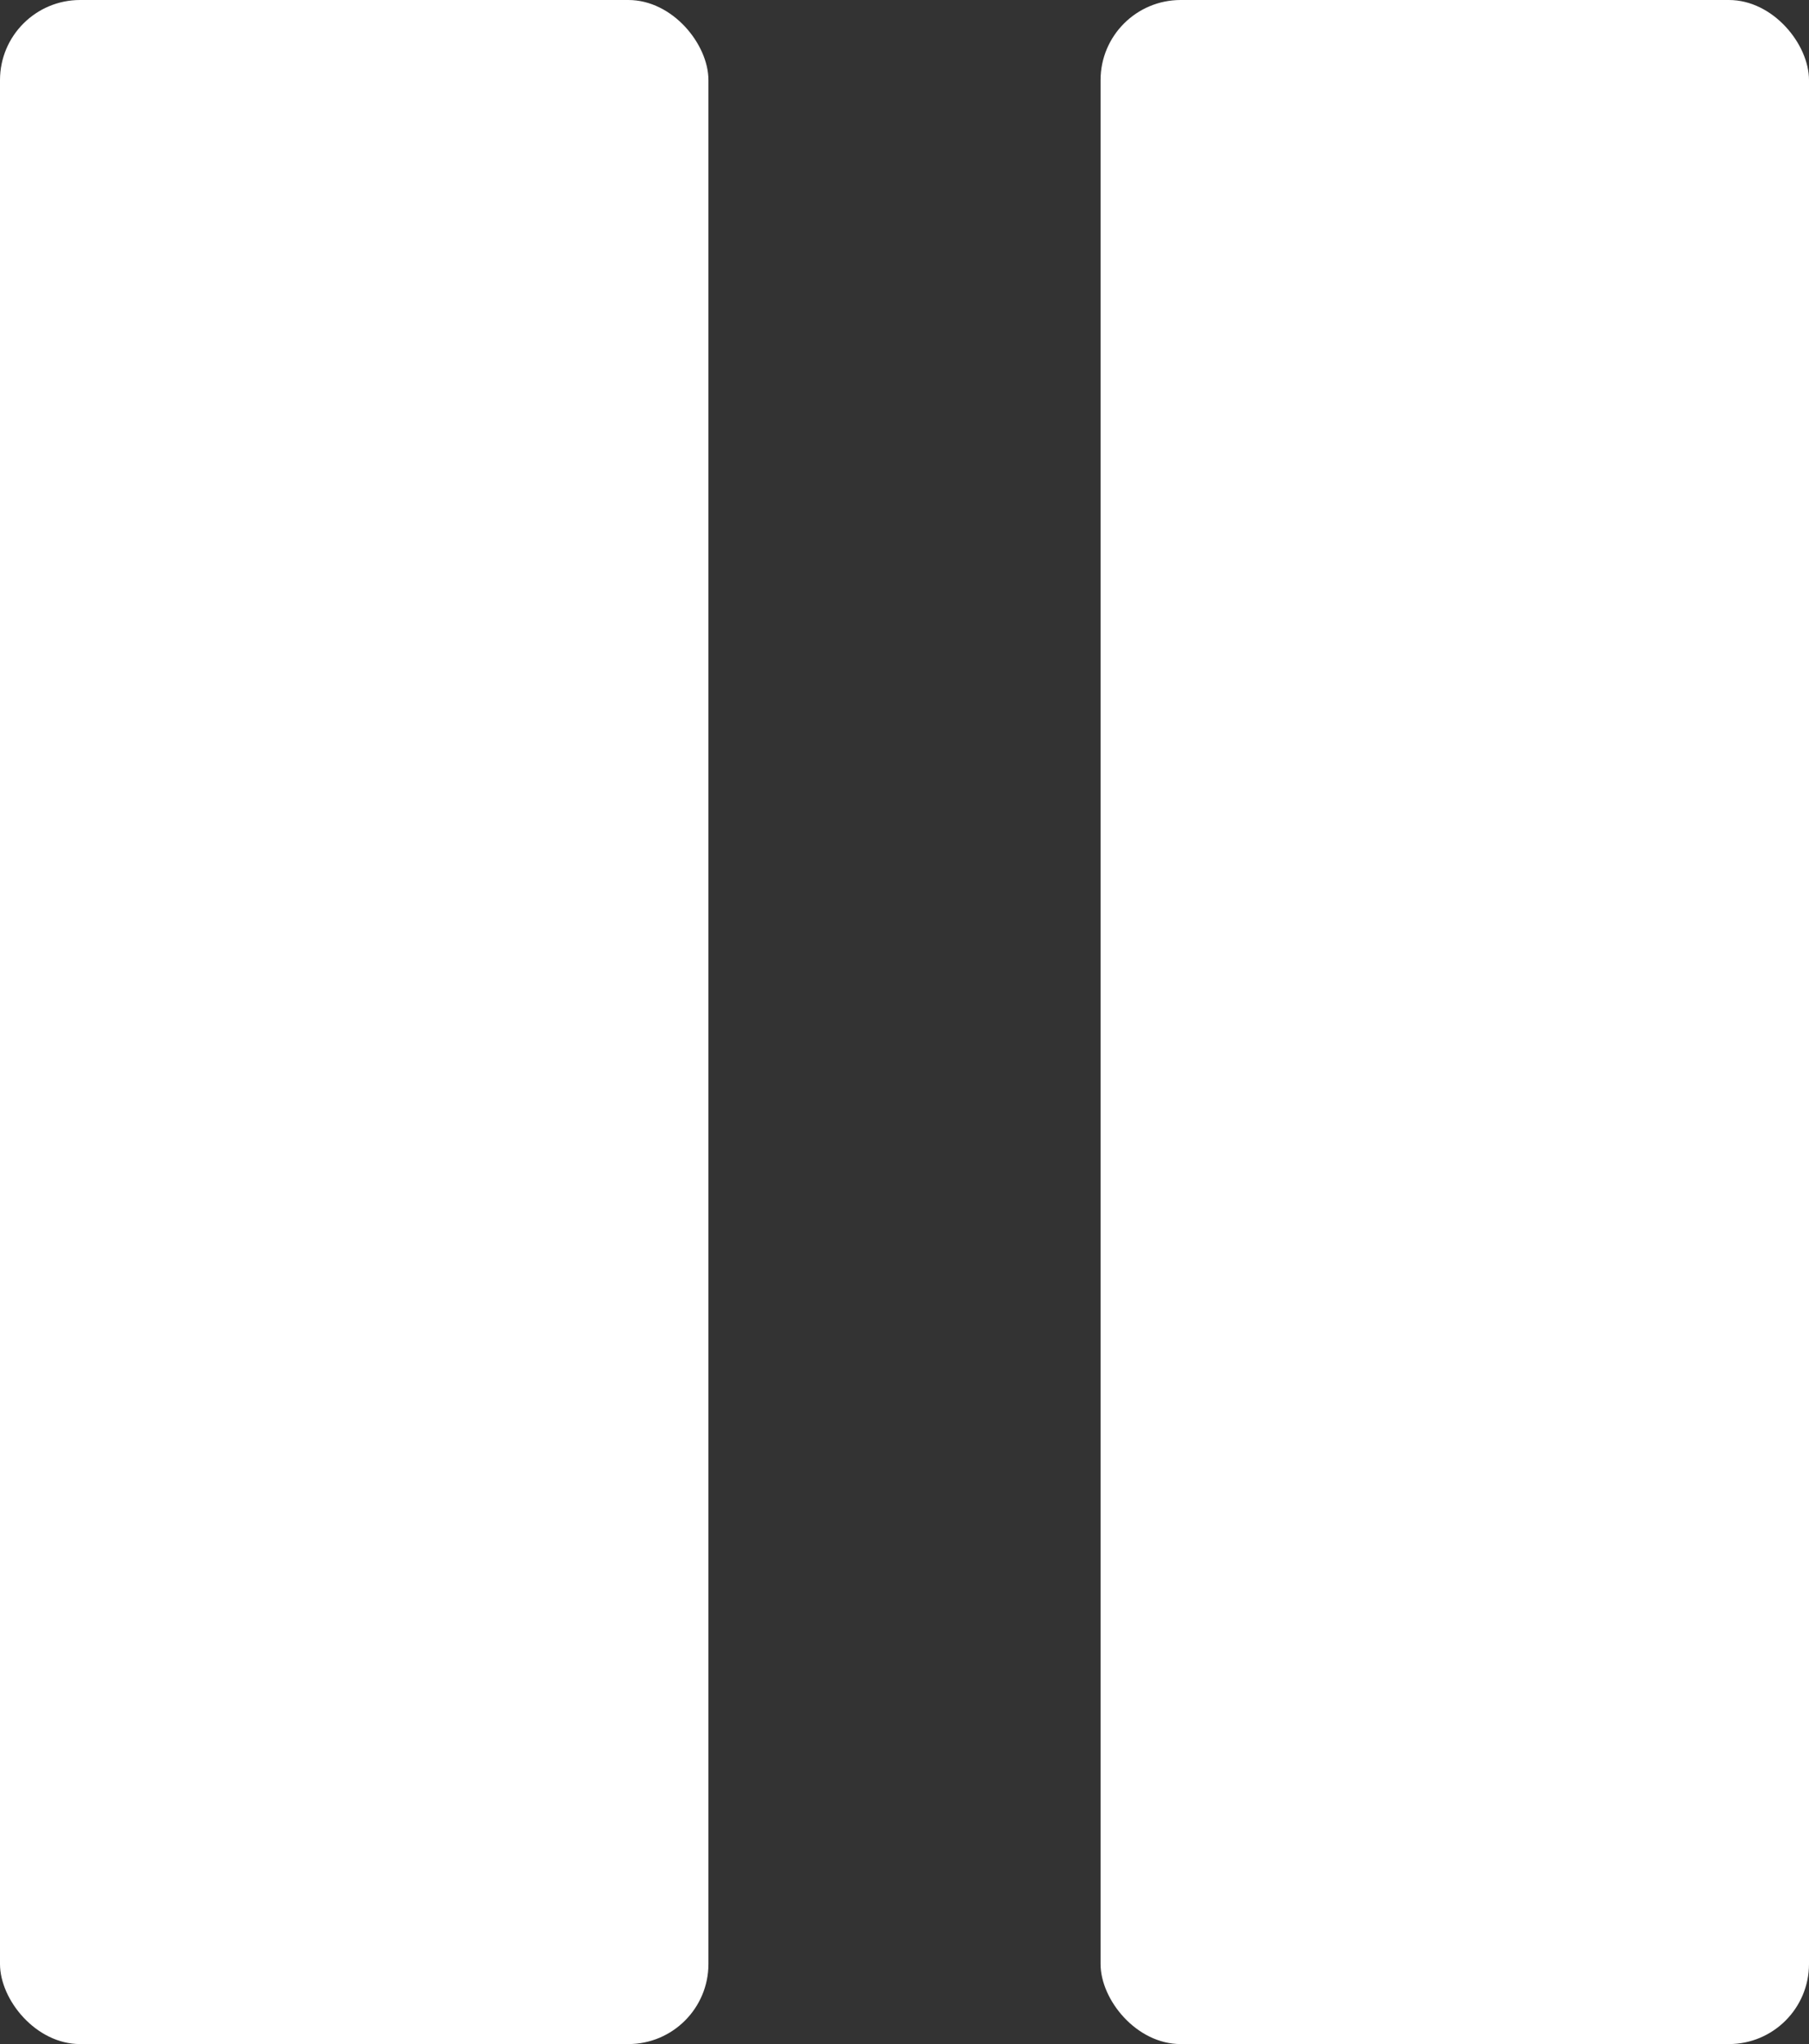 <svg xmlns="http://www.w3.org/2000/svg" viewBox="0 0 113.35 128.09"><rect x="0" y="0" width="113.35" height="128.09" fill="#333333" stroke="none"/><rect x="68.96" width="44.39" height="128.09" rx="5.02" style="fill:#fff"/><rect width="44.39" height="128.09" rx="5.02" style="fill:#fff"/></svg>